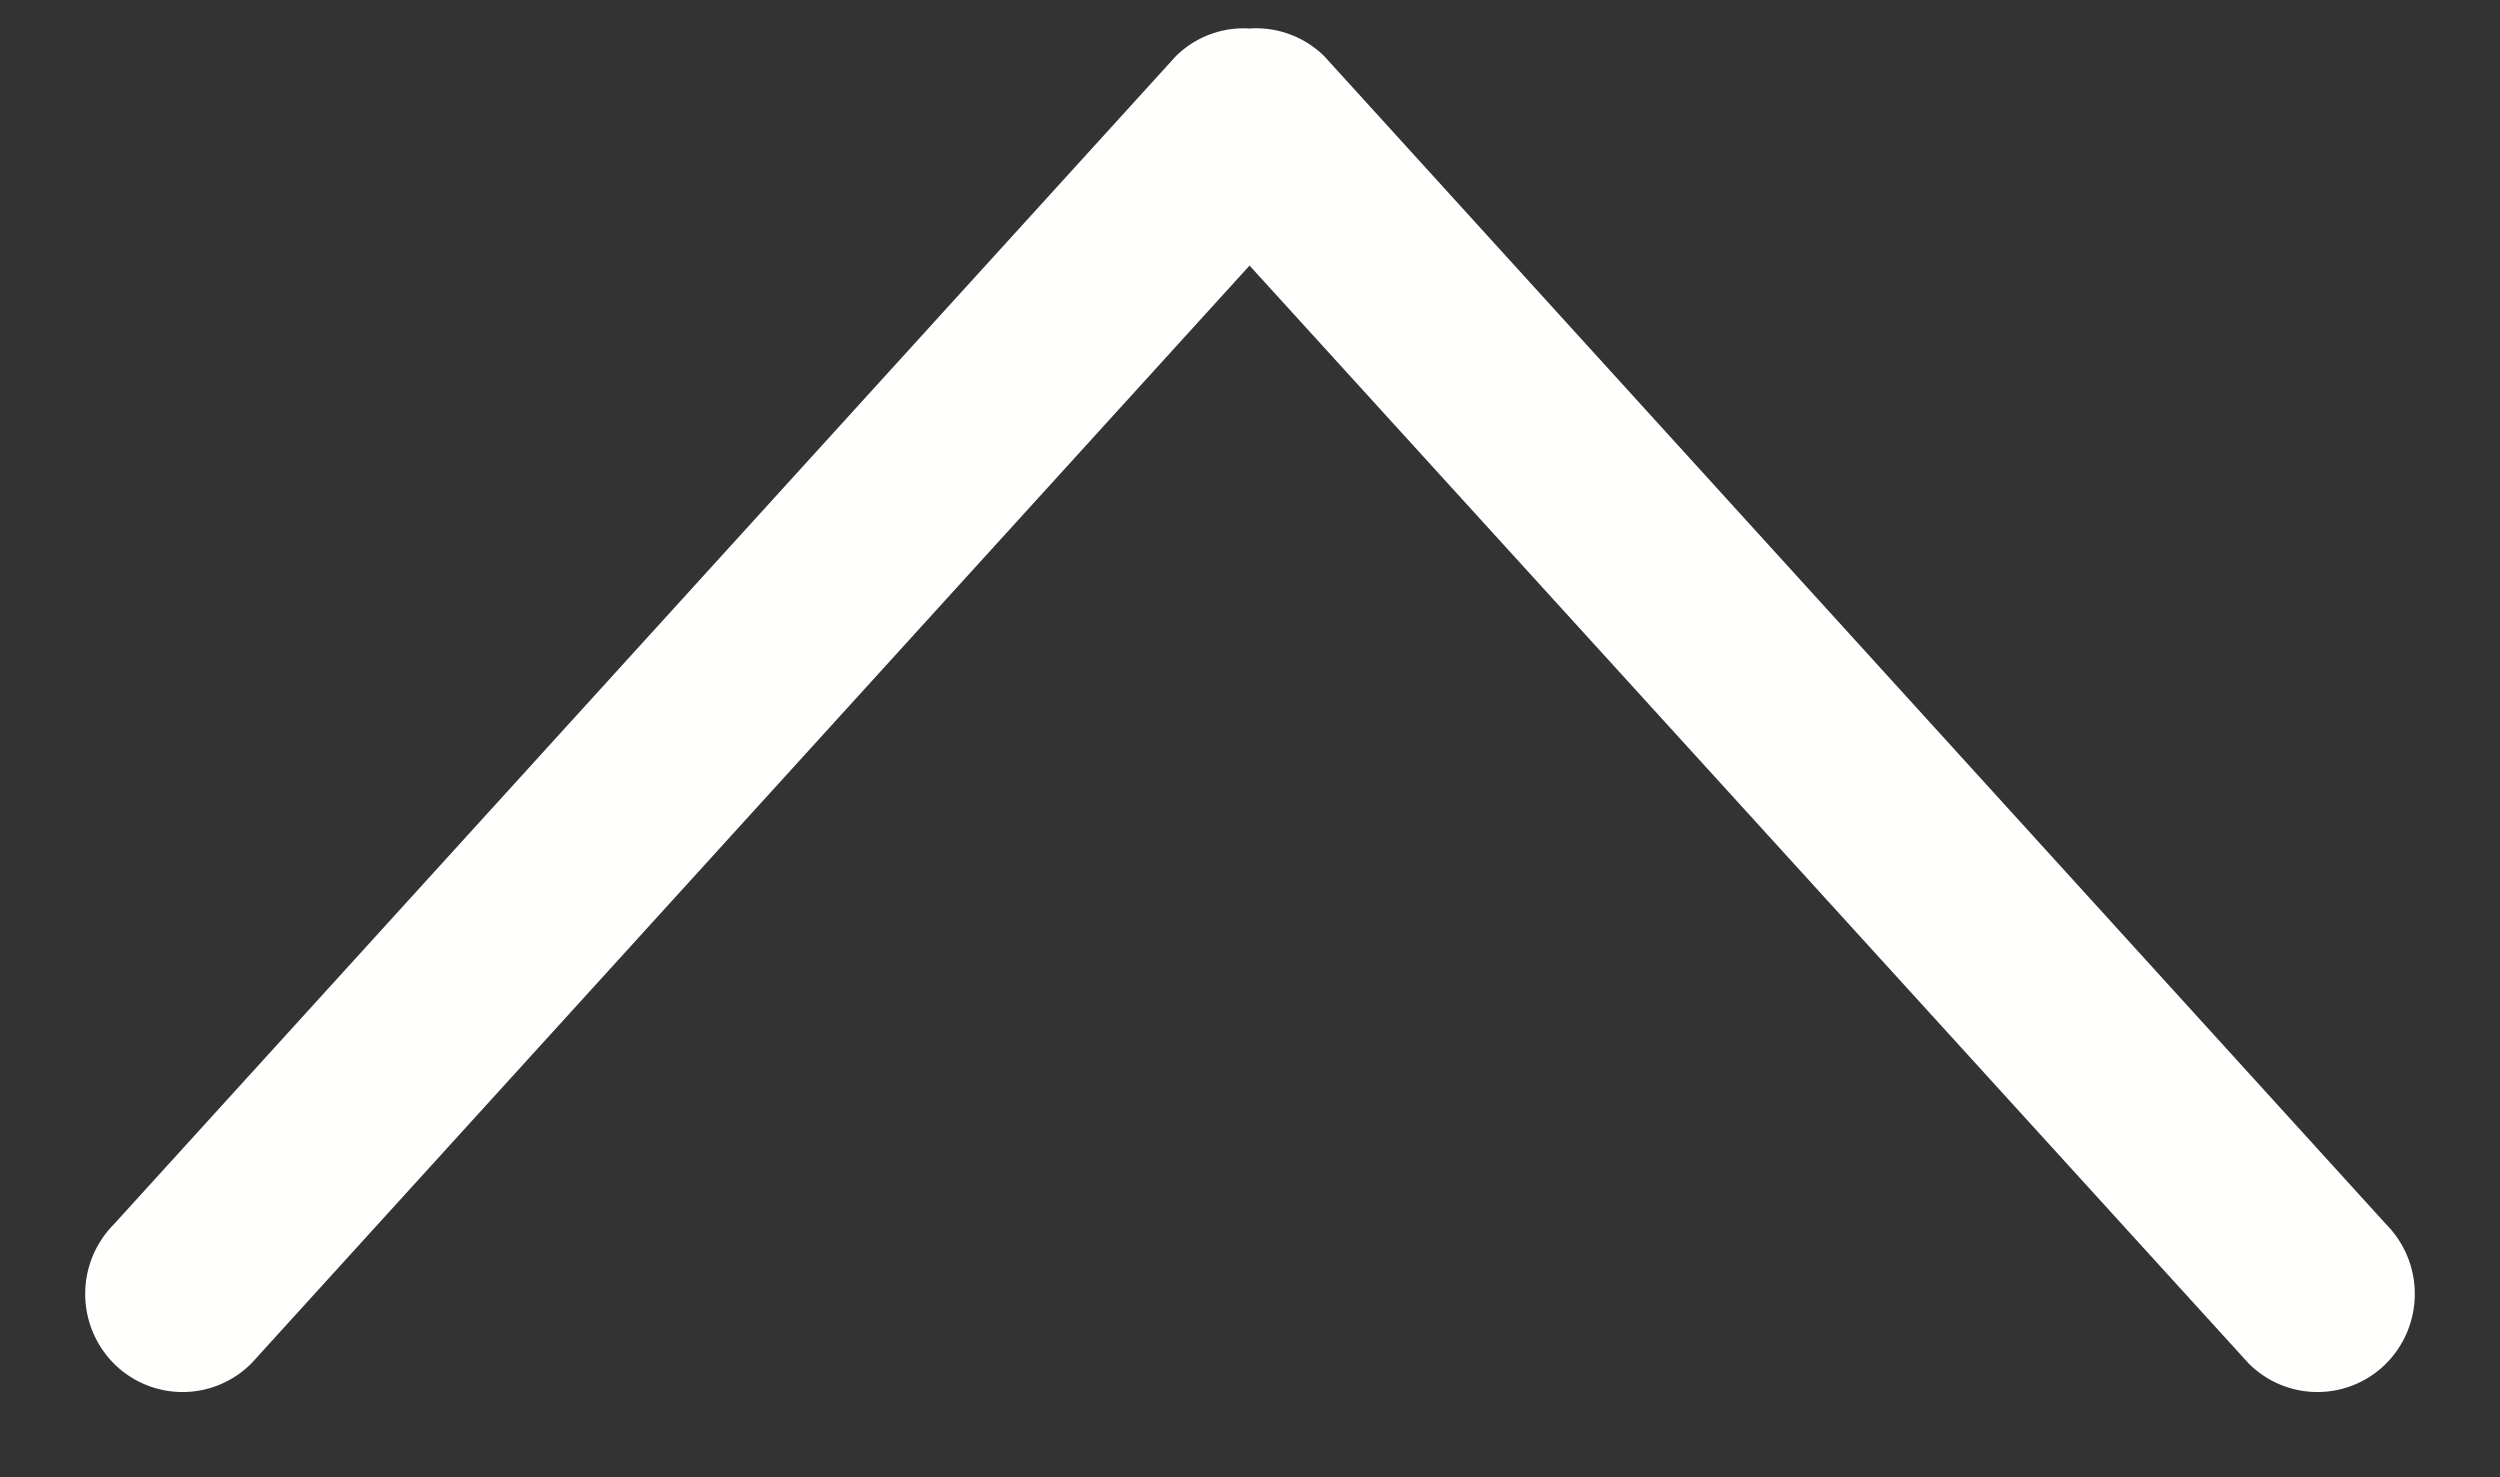 <svg xmlns="http://www.w3.org/2000/svg" width="22" height="13" viewBox="0 0 22 13">
    <rect x="0" y="0" width="22" height="13" fill="#333333" stroke="none"/>
    <path fill="#FFFFFE" fill-rule="evenodd" d="M2.213 11.997a.854.854 0 0 1-1.213 0 .87.87 0 0 1 0-1.221L10.346.496a.847.847 0 0 1 .65-.245.854.854 0 0 1 .658.244L21 10.776a.87.87 0 0 1 0 1.221.854.854 0 0 1-1.213 0l-8.791-9.66-8.783 9.66z"/>
</svg>
